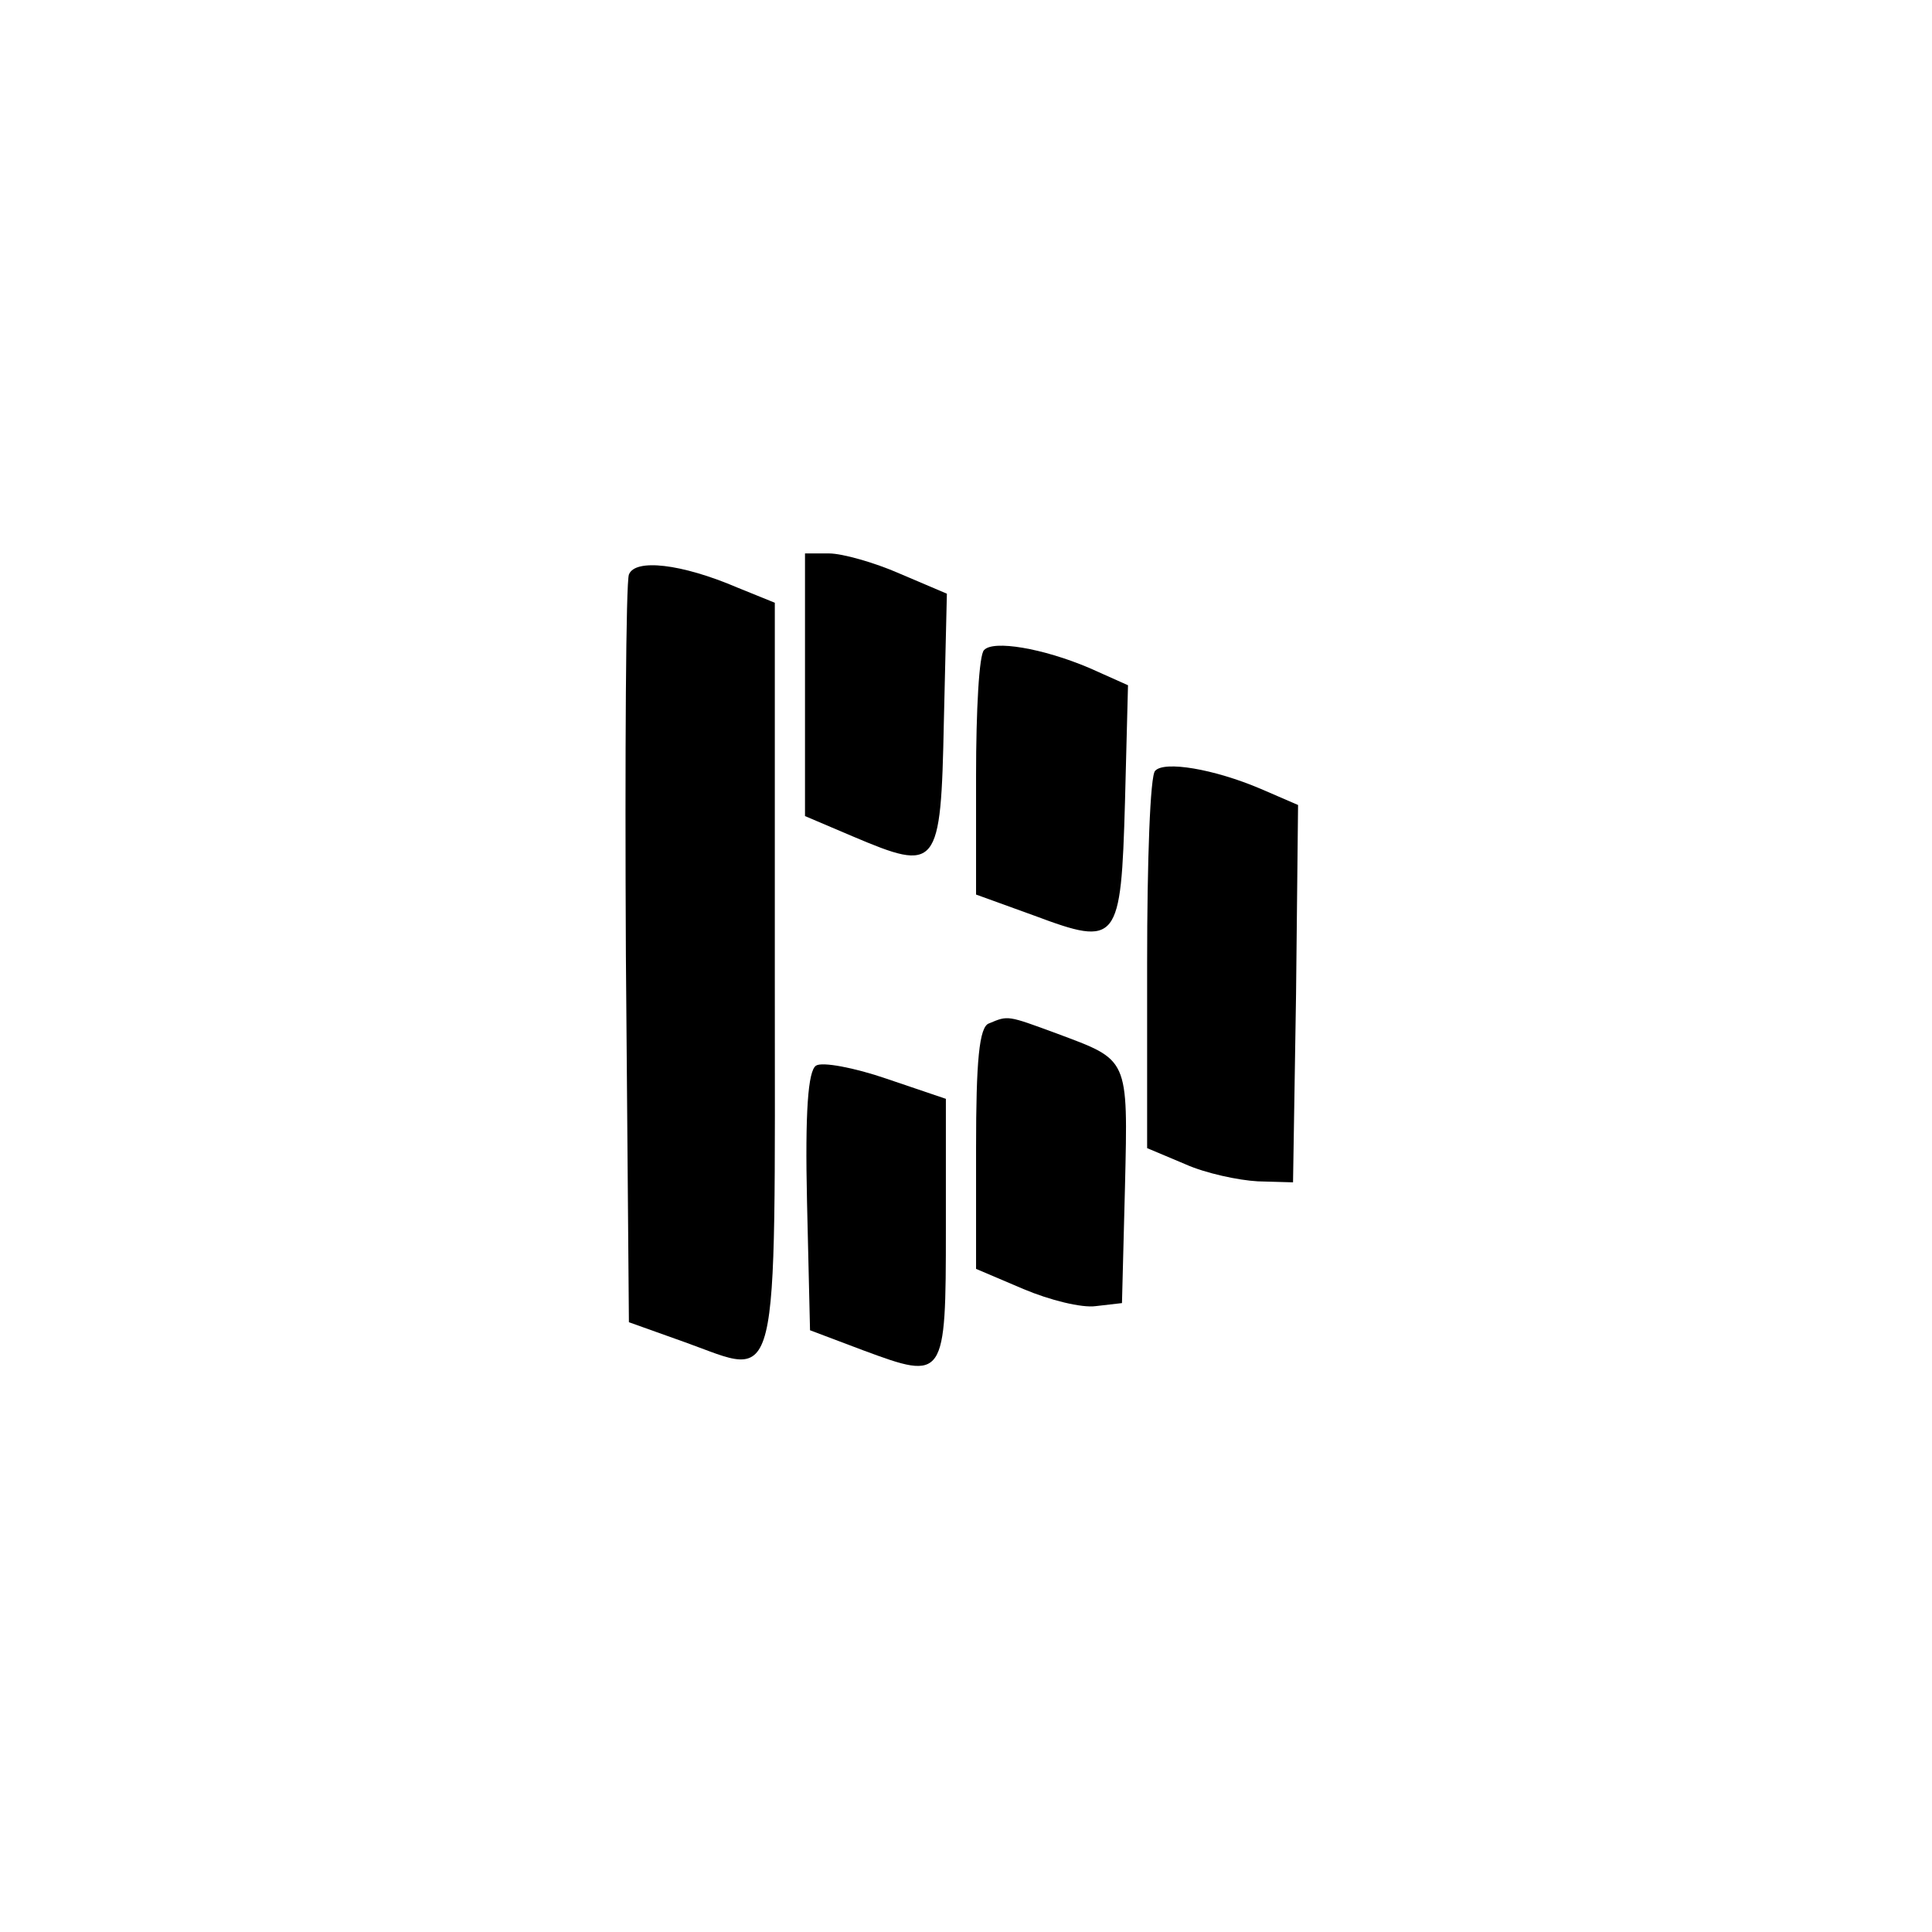 <?xml version="1.0" standalone="no"?>
<!DOCTYPE svg PUBLIC "-//W3C//DTD SVG 20010904//EN"
 "http://www.w3.org/TR/2001/REC-SVG-20010904/DTD/svg10.dtd">
<svg version="1.0" xmlns="http://www.w3.org/2000/svg"
 width="192pt" height="192pt" viewBox="0 0 192 192"
 preserveAspectRatio="xMidYMid meet">
<g transform="translate(0,192) scale(0.1,-0.1)"
fill="#000000" stroke="none">
811 c445 -92 729 -532 635 -987 -62 -301 -295 -546 -601 -630 -91 -26 -329
-26 -420 0 -291 80 -516 305 -596 596 -26 91 -26 329 0 420 120 433 542 692
982 601z"/>
<path d="M800 1240 l0 -131 47 -20 c85 -36 88 -33 91 114 l3 127 -47 20 c-25
11 -57 20 -70 20 l-24 0 0 -130z"/>
<path d="M625 1349 c-3 -8 -4 -178 -3 -378 l3 -365 56 -20 c95 -34 89 -59 89
364 l0 371 -37 15 c-56 24 -102 29 -108 13z"/>
<path d="M978 1274 c-5 -4 -8 -60 -8 -125 l0 -118 58 -21 c83 -31 86 -27 90
113 l3 116 -38 17 c-47 20 -96 28 -105 18z"/>
<path d="M1148 1154 c-5 -4 -8 -90 -8 -191 l0 -184 38 -16 c20 -9 53 -16 72
-17 l35 -1 3 187 2 188 -37 16 c-47 20 -96 28 -105 18z"/>
<path d="M983 903 c-10 -3 -13 -38 -13 -124 l0 -120 47 -20 c26 -11 58 -19 72
-17 l26 3 3 116 c3 129 4 125 -68 152 -49 18 -48 18 -67 10z"/>
<path d="M811 861 c-8 -5 -11 -46 -9 -135 l3 -128 53 -20 c81 -30 82 -29 82
121 l0 129 -59 20 c-32 11 -64 17 -70 13z"/>
</g>
</svg>
